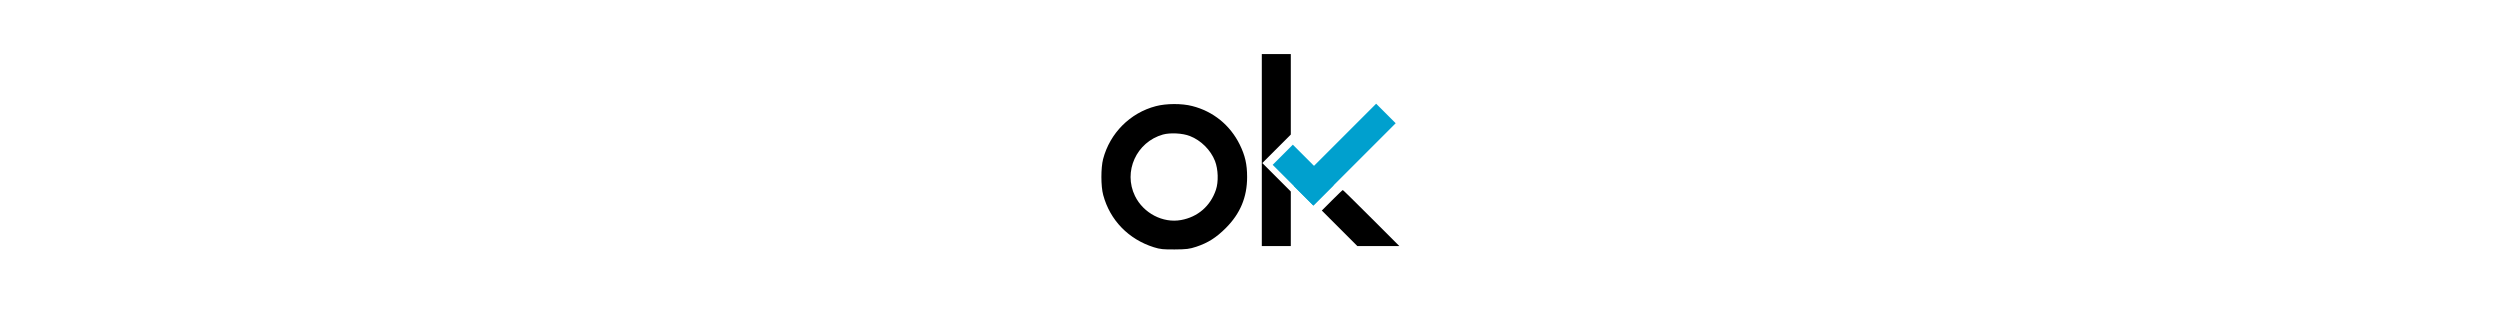 <?xml version="1.0" encoding="UTF-8" standalone="no"?>
<svg
   xmlns:dc="http://purl.org/dc/elements/1.1/"
   xmlns:cc="http://creativecommons.org/ns#"
   xmlns:rdf="http://www.w3.org/1999/02/22-rdf-syntax-ns#"
   xmlns:svg="http://www.w3.org/2000/svg"
   xmlns="http://www.w3.org/2000/svg"
   xmlns:sodipodi="http://sodipodi.sourceforge.net/DTD/sodipodi-0.dtd"
   xmlns:inkscape="http://www.inkscape.org/namespaces/inkscape"
   version="1.0"
   width="420"
   height="56"
   viewBox="0 0 150 150"
   preserveAspectRatio="xMidYMid meet"
   id="svg54"
   sodipodi:docname="OKDIARIO.svg"
   inkscape:version="1.0.1 (3bc2e813f5, 2020-09-07)">
  <defs
     id="defs58" />
  <sodipodi:namedview
     pagecolor="#ffffff"
     bordercolor="#666666"
     borderopacity="1"
     objecttolerance="10"
     gridtolerance="10"
     guidetolerance="10"
     inkscape:pageopacity="0"
     inkscape:pageshadow="2"
     inkscape:window-width="1366"
     inkscape:window-height="705"
     id="namedview56"
     showgrid="false"
     units="px"
     inkscape:zoom="2"
     inkscape:cx="156.42795"
     inkscape:cy="113.81727"
     inkscape:window-x="-8"
     inkscape:window-y="-8"
     inkscape:window-maximized="1"
     inkscape:current-layer="svg54" />
  <g
     transform="matrix(0.045,0,0,-0.045,-15.087,183.168)"
     fill="#000000"
     stroke="none"
     id="g52">
    <path
       d="m 2120,2570 v -960 h 145 145 v 272 273 l -142,142 -143,143 143,143 142,142 v 403 402 h -145 -145 z"
       id="path2" />
    <path
       d="m 1061,3009 c -258,-67 -460,-270 -528,-529 -23,-89 -23,-272 1,-360 68,-252 253,-442 506,-522 64,-20 95,-23 210,-22 117,1 145,4 215,27 117,39 199,91 295,187 144,144 213,308 213,510 0,128 -20,215 -74,325 -96,194 -265,332 -475,385 -103,27 -261,26 -363,-1 z m 340,-299 c 111,-43 208,-140 251,-250 32,-83 36,-208 9,-288 -55,-163 -182,-272 -349,-302 -182,-33 -376,69 -460,240 -120,245 14,540 279,615 73,20 197,14 270,-15 z"
       id="path6" />
    <path
       d="m 2822,2067 -102,-102 178,-178 177,-177 h 210 210 l -280,280 c -154,154 -282,280 -285,280 -3,0 -51,-46 -108,-103 z"
       id="path32" />
  </g>
  <g
     inkscape:groupmode="layer"
     id="layer2"
     inkscape:label="Layer 2"
     style="display:inline">
    <rect
       style="fill:#00a0ce;fill-opacity:1;fill-rule:evenodd;stroke-width:0.688"
       id="rect62"
       width="12.432"
       height="52.38"
       x="126.173"
       y="-60.171"
       transform="rotate(45)" />
    <rect
       style="fill:#00a0ce;fill-opacity:1;fill-rule:evenodd;stroke-width:0.35"
       id="rect64"
       width="25.909"
       height="12.828"
       x="112.696"
       y="-20.619"
       transform="rotate(45)" />
  </g>
</svg>
